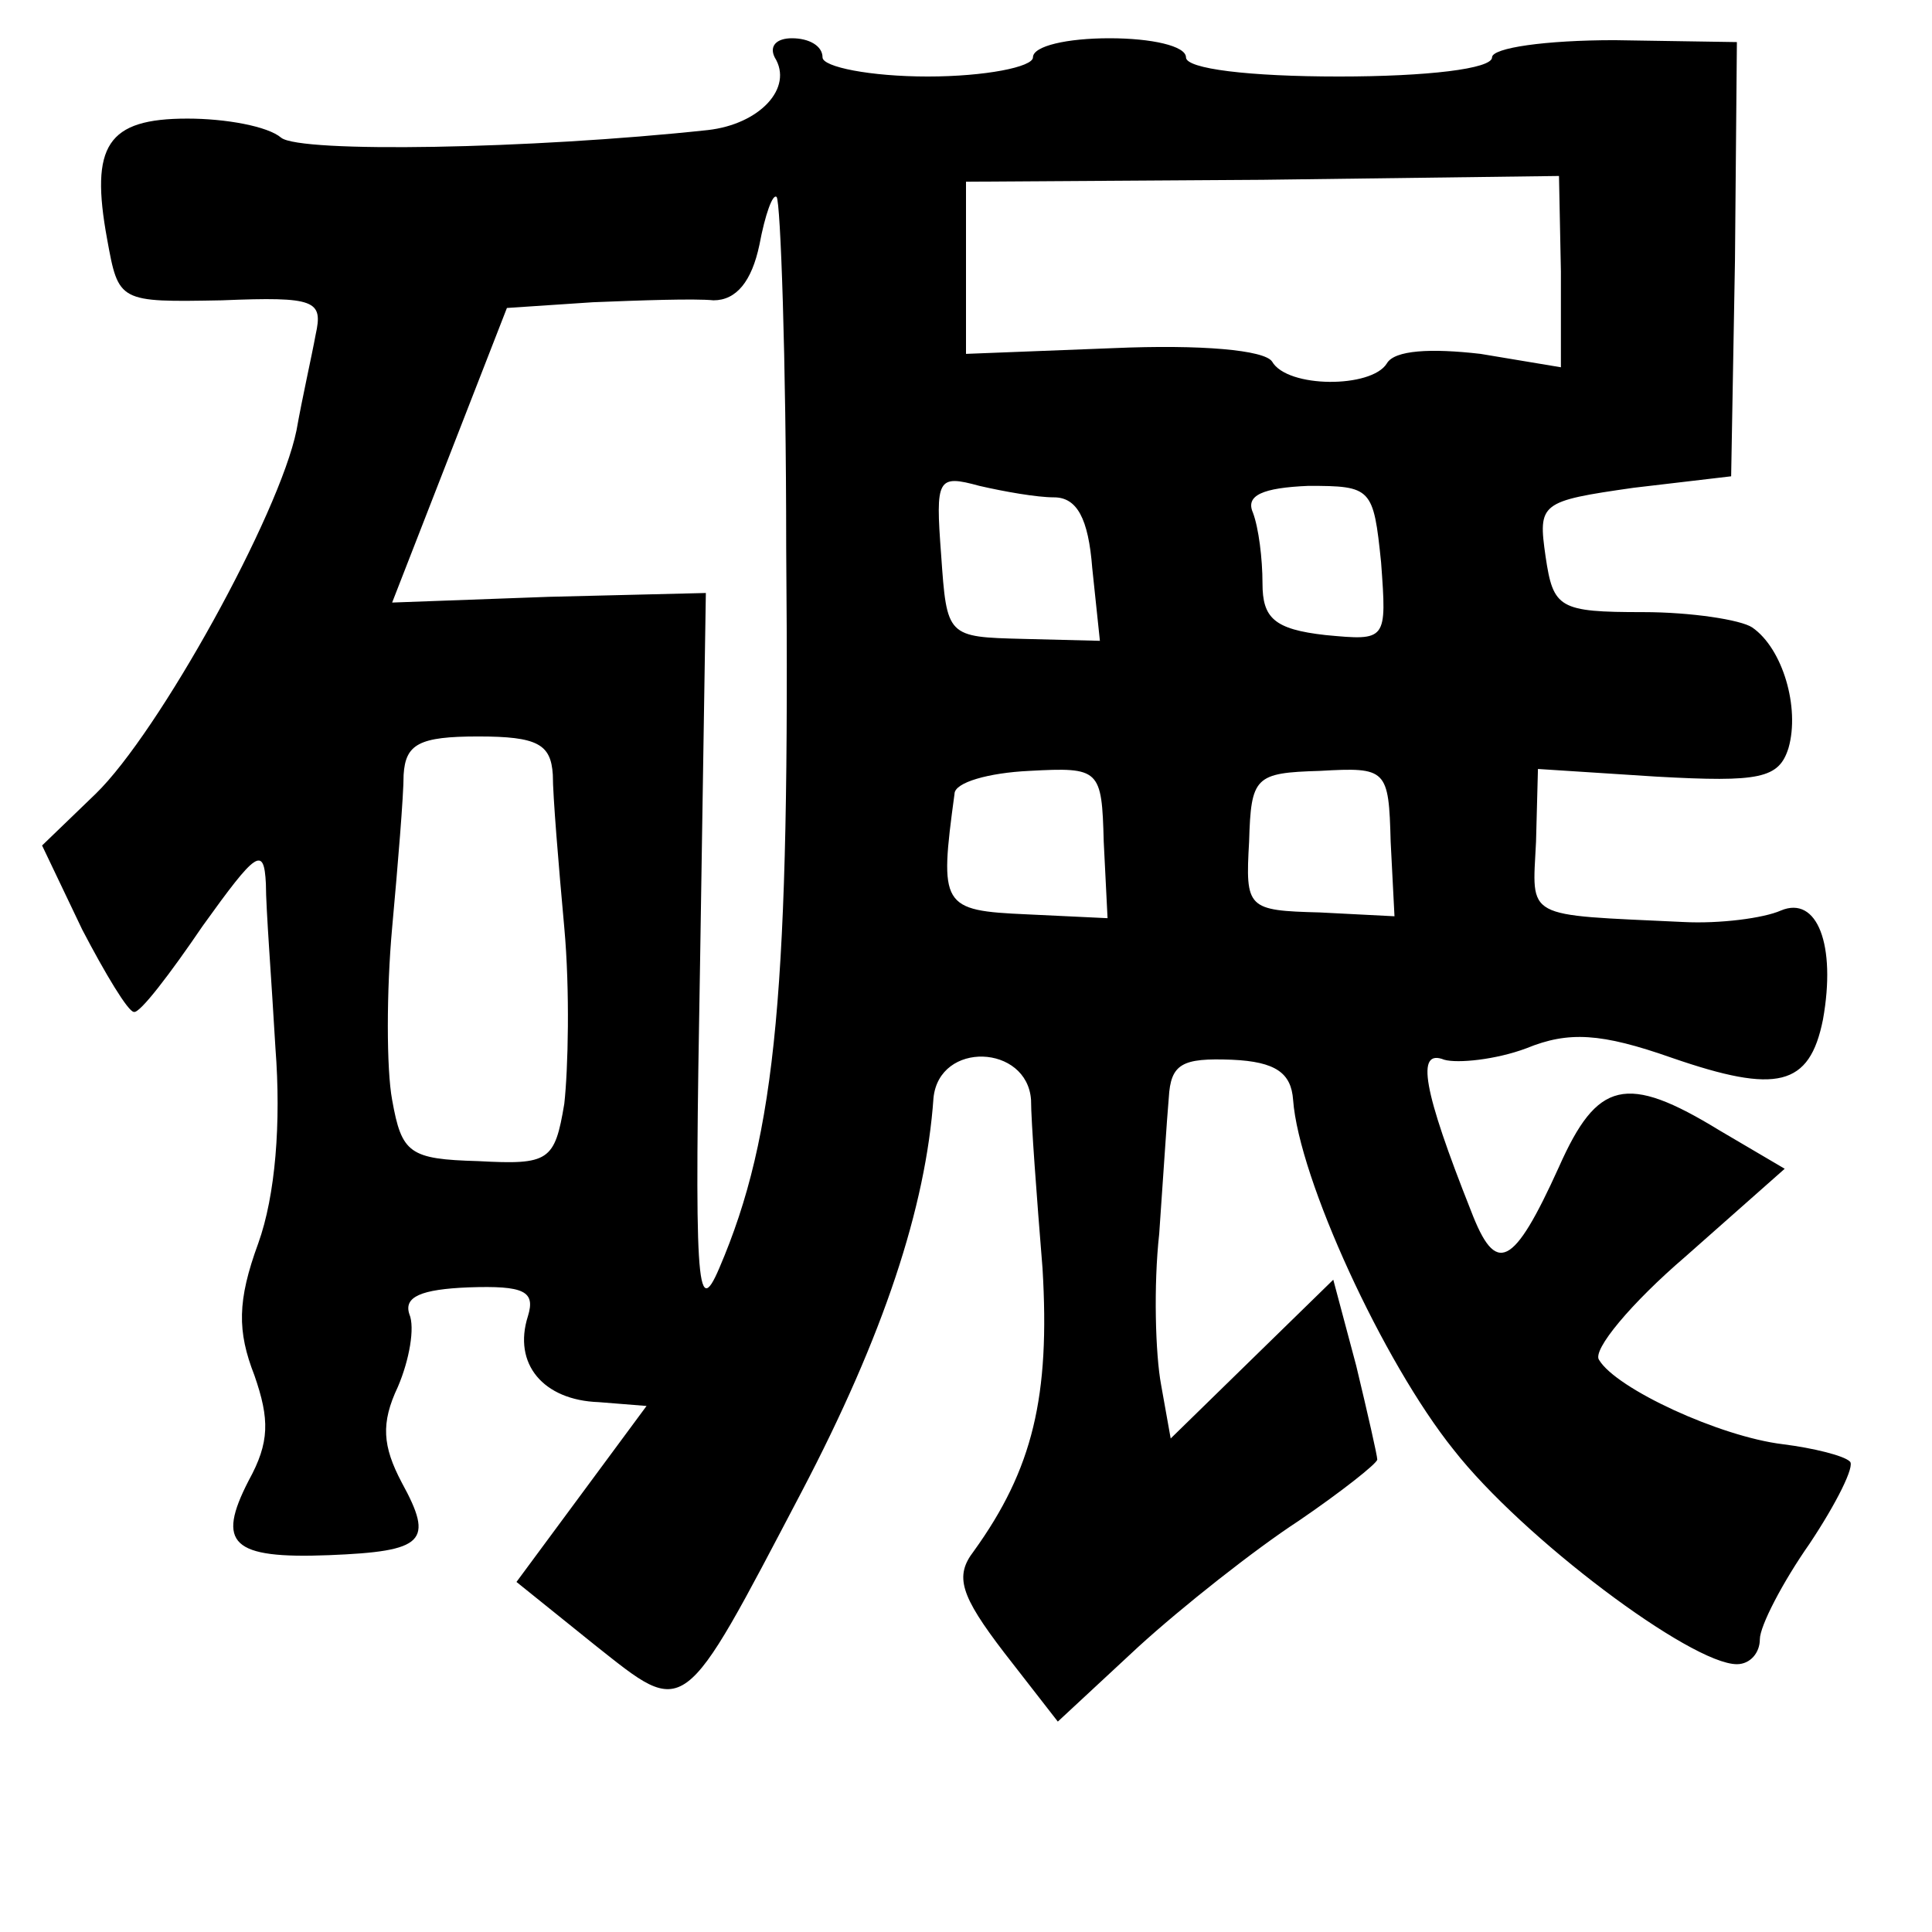 <?xml version="1.0" standalone="no"?>
<!DOCTYPE svg PUBLIC "-//W3C//DTD SVG 20010904//EN"
 "http://www.w3.org/TR/2001/REC-SVG-20010904/DTD/svg10.dtd">
<svg version="1.0" xmlns="http://www.w3.org/2000/svg"
 width="101pt" height="101pt" viewBox="0 0 101 101"
 preserveAspectRatio="xMidYMid meet">
<g transform="translate(0,101) scale(0.1,-0.1)"
fill="#000000" stroke="none">
<path d="M405 980 c10 -16 -8 -35 -35 -38 -93 -10 -213 -12 -223 -4 -7 6 -29
10 -49 10 -42 0 -51 -14 -42 -63 6 -33 6 -33 60 -32 49 2 53 0 49 -18 -2 -11
-7 -33 -10 -50 -9 -44 -72 -158 -105 -190 l-28 -27 21 -44 c12 -23 24 -43 27
-43 3 -1 19 20 36 45 28 39 32 42 33 22 0 -13 3 -51 5 -86 3 -39 0 -77 -9
-102 -11 -30 -11 -46 -2 -69 8 -23 8 -35 -3 -55 -17 -33 -9 -41 42 -39 50 2
55 7 38 38 -10 19 -11 31 -2 50 6 14 9 31 6 38 -3 9 6 13 31 14 29 1 35 -2 31
-15 -8 -25 8 -44 37 -45 l25 -2 -34 -46 -34 -46 41 -33 c48 -38 45 -40 108 80
43 82 65 149 69 206 3 30 49 28 51 -1 0 -11 3 -51 6 -88 4 -67 -5 -105 -36
-148 -10 -13 -7 -23 16 -53 l28 -36 42 39 c23 21 61 51 84 66 22 15 41 30 41
32 0 2 -5 24 -11 49 l-12 45 -42 -41 -43 -42 -5 28 c-3 16 -4 52 -1 79 2 28 4
60 5 71 1 18 7 21 33 20 23 -1 31 -7 32 -21 3 -41 47 -137 84 -183 36 -46 124
-112 148 -112 7 0 12 6 12 13 0 7 12 30 26 50 14 21 24 41 21 43 -3 3 -19 7
-35 9 -33 4 -87 29 -96 44 -4 5 17 30 45 54 l52 46 -34 20 c-49 30 -64 26 -84
-19 -24 -53 -33 -57 -46 -23 -25 63 -29 85 -14 79 7 -2 27 0 43 6 22 9 39 8
76 -5 55 -19 72 -15 79 20 7 39 -3 65 -22 57 -9 -4 -32 -7 -51 -6 -84 4 -79 1
-77 42 l1 38 62 -4 c54 -3 64 -1 69 15 6 21 -3 52 -19 63 -6 4 -32 8 -57 8
-44 0 -47 2 -51 29 -4 28 -3 29 46 36 l51 6 2 113 1 114 -64 1 c-36 0 -64 -4
-64 -9 0 -6 -34 -10 -80 -10 -47 0 -80 4 -80 10 0 6 -18 10 -40 10 -22 0 -40
-4 -40 -10 0 -5 -25 -10 -55 -10 -30 0 -55 5 -55 10 0 6 -7 10 -16 10 -8 0
-12 -4 -9 -10z m411 -112 l0 -50 -42 7 c-26 3 -45 2 -49 -5 -8 -13 -52 -13
-60 1 -4 6 -37 9 -83 7 l-77 -3 0 45 0 45 155 1 155 2 1 -50z m-405 -144 c2
-231 -5 -307 -35 -377 -12 -28 -13 -8 -10 161 l3 192 -82 -2 -82 -3 30 77 30
77 45 3 c25 1 53 2 63 1 12 0 20 10 24 29 3 16 7 27 9 25 2 -2 5 -84 5 -183z
m140 26 c12 0 18 -11 20 -37 l4 -38 -40 1 c-40 1 -40 1 -43 44 -3 40 -2 42 20
36 13 -3 30 -6 39 -6z m171 -34 c3 -41 3 -41 -29 -38 -27 3 -33 9 -33 27 0 13
-2 29 -5 37 -4 9 5 13 29 14 33 0 34 -1 38 -40z m-433 -111 c0 -11 3 -47 6
-80 3 -33 2 -74 0 -92 -5 -30 -8 -32 -45 -30 -36 1 -40 4 -45 32 -3 16 -3 57
0 90 3 33 6 69 6 80 1 16 8 20 39 20 31 0 38 -4 39 -20z m288 -35 l2 -40 -42
2 c-45 2 -46 4 -38 63 0 6 18 11 39 12 37 2 38 1 39 -37z m150 0 l2 -39 -39 2
c-38 1 -39 2 -37 37 1 34 3 36 37 37 35 2 36 1 37 -37z"/>
</g>
</svg>
